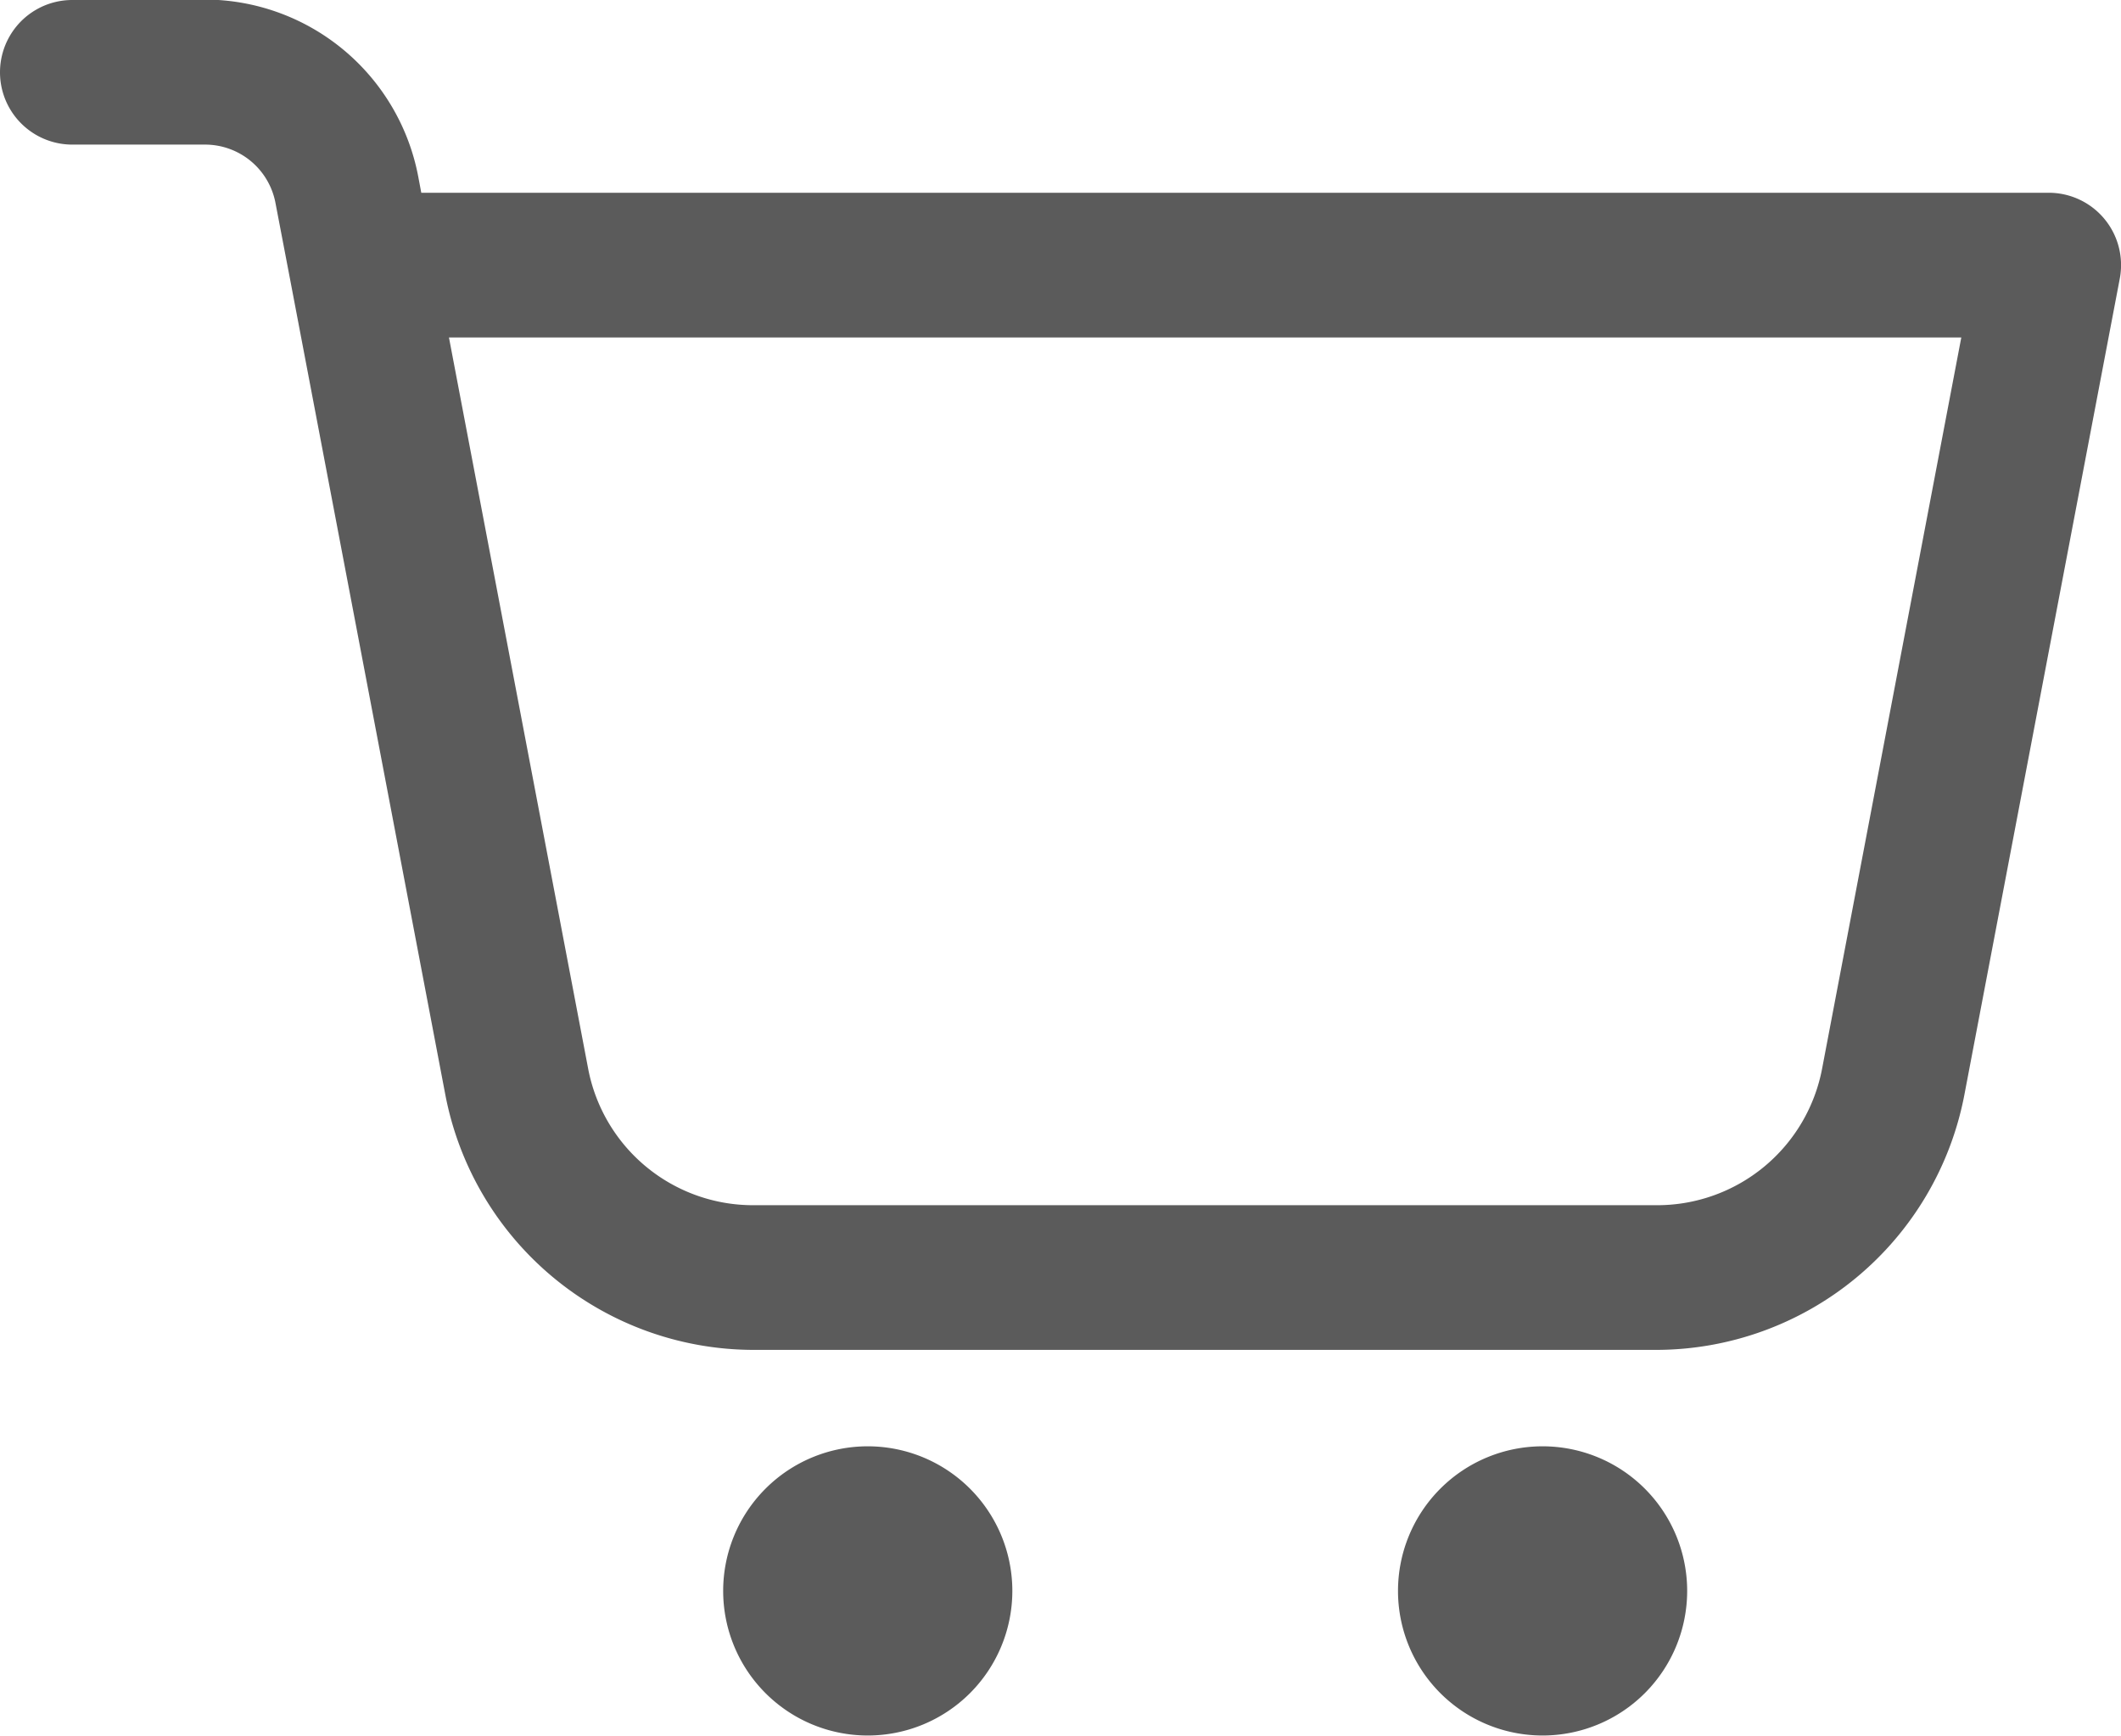 <svg xmlns="http://www.w3.org/2000/svg" width="24" height="19.637" viewBox="0 0 24 19.637">
  <path id="icons8_shopping_cart_1" d="M1.909,3.273a.818.818,0,1,0,0,1.636h1.5a.811.811,0,0,1,.8.665l.163.852,1.759,9.238a3.555,3.555,0,0,0,3.484,2.882H19.834a3.554,3.554,0,0,0,3.484-2.882l1.759-9.238a.818.818,0,0,0-.8-.972H5.858l-.035-.186a2.463,2.463,0,0,0-2.411-2ZM6.171,7.091H23.284L21.71,15.358a1.9,1.9,0,0,1-1.876,1.551H9.621a1.9,1.9,0,0,1-1.876-1.551h0Zm4.739,12.546a1.636,1.636,0,1,0,1.636,1.636A1.636,1.636,0,0,0,10.909,19.637Zm7.636,0a1.636,1.636,0,1,0,1.636,1.636A1.636,1.636,0,0,0,18.546,19.637Z" transform="translate(-1.091 -3.273)" fill="#5b5b5b"/>
</svg>
